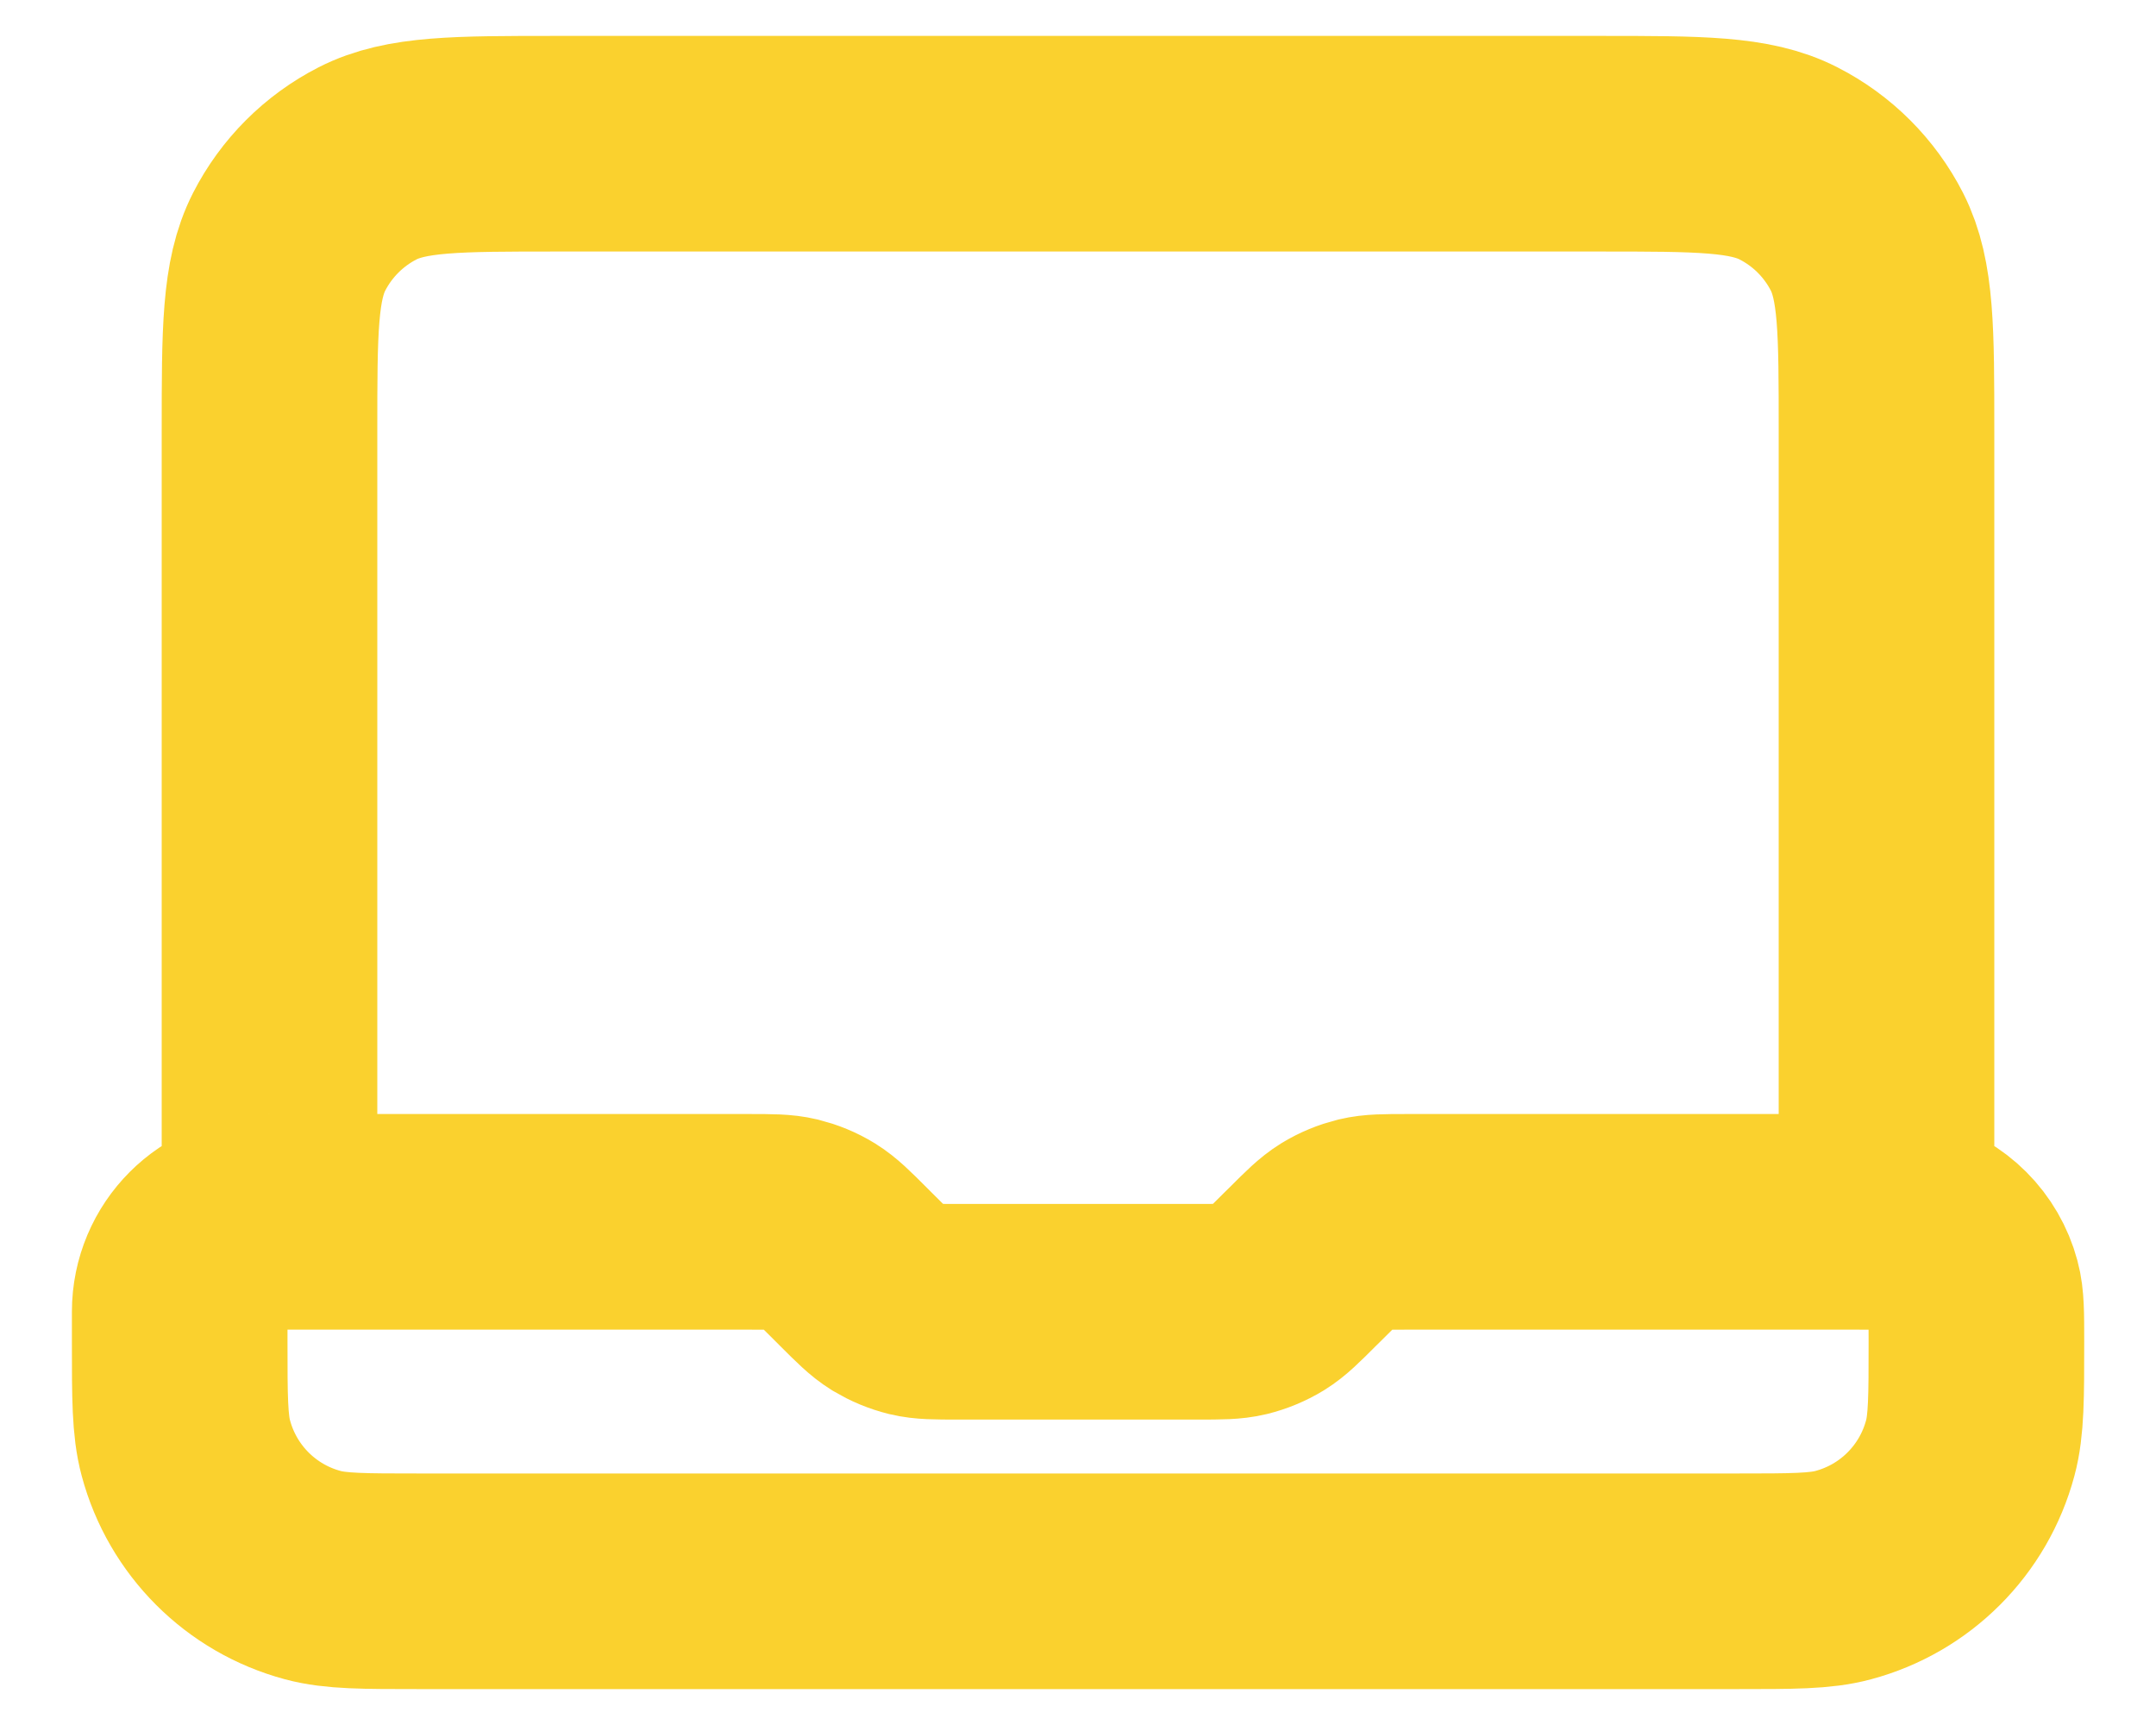 <svg width="20" height="16" viewBox="0 0 20 16" fill="none" xmlns="http://www.w3.org/2000/svg">
<path d="M2.5 11.333V4C2.5 3.067 2.5 2.6 2.682 2.243C2.842 1.93 3.097 1.675 3.41 1.515C3.767 1.333 4.234 1.333 5.167 1.333H14.834C15.767 1.333 16.234 1.333 16.59 1.515C16.904 1.675 17.159 1.93 17.319 2.243C17.5 2.6 17.5 3.067 17.5 4V11.333H13.053C12.849 11.333 12.747 11.333 12.651 11.356C12.566 11.377 12.485 11.41 12.41 11.456C12.326 11.508 12.254 11.58 12.11 11.724L12.057 11.776C11.913 11.92 11.841 11.992 11.757 12.044C11.683 12.089 11.601 12.123 11.516 12.144C11.42 12.167 11.319 12.167 11.115 12.167H8.886C8.682 12.167 8.58 12.167 8.484 12.144C8.399 12.123 8.318 12.089 8.243 12.044C8.159 11.992 8.087 11.92 7.943 11.776L7.891 11.724C7.747 11.58 7.675 11.508 7.591 11.456C7.516 11.41 7.435 11.377 7.35 11.356C7.254 11.333 7.152 11.333 6.948 11.333H2.5ZM2.5 11.333C2.04 11.333 1.667 11.706 1.667 12.167V12.444C1.667 12.961 1.667 13.219 1.724 13.431C1.878 14.007 2.327 14.456 2.902 14.61C3.114 14.667 3.373 14.667 3.889 14.667H16.111C16.628 14.667 16.886 14.667 17.098 14.61C17.674 14.456 18.123 14.007 18.277 13.431C18.334 13.219 18.334 12.961 18.334 12.444C18.334 12.186 18.334 12.057 18.305 11.951C18.228 11.663 18.004 11.439 17.716 11.362C17.61 11.333 17.481 11.333 17.223 11.333H16.667" stroke="#FAD12E" stroke-width="2" stroke-linecap="round" stroke-linejoin="round"/>
</svg>
